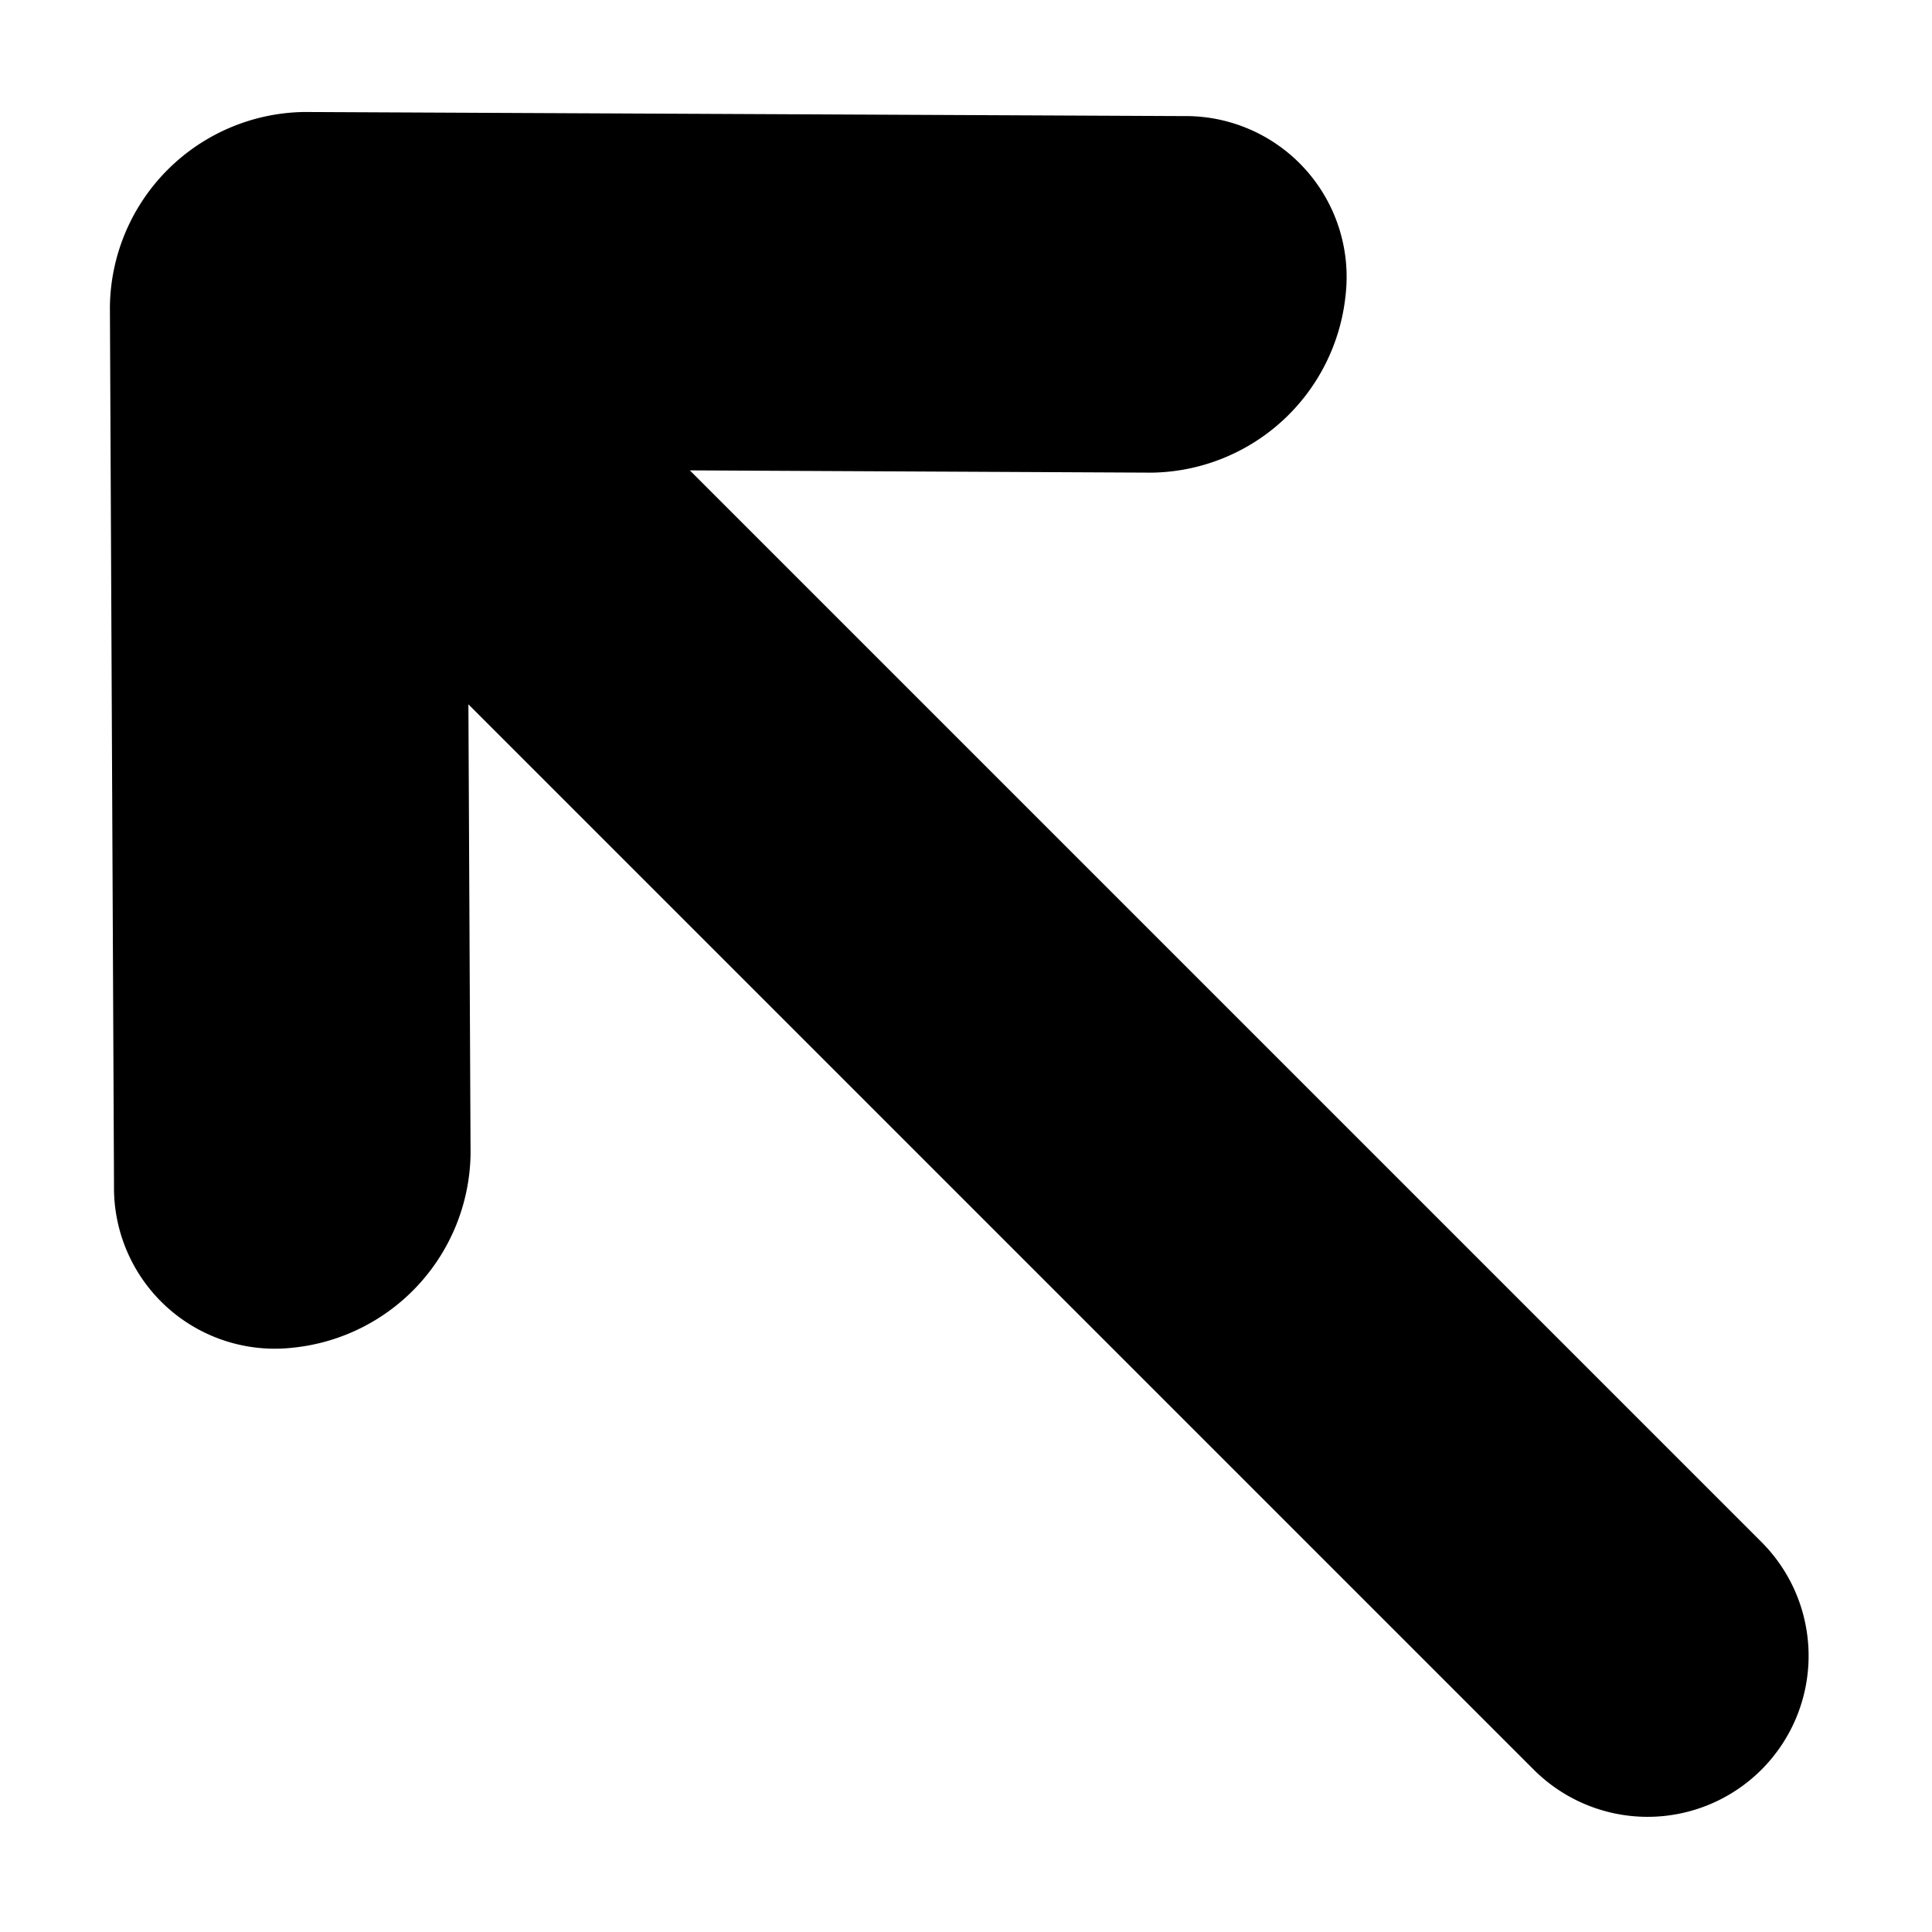 <svg xmlns="http://www.w3.org/2000/svg" viewBox="0 0 12 12"><g id="small-arrow-up-left" transform="translate(-2 -2)"><path id="base-1" d="M9.854 2.347L13.7 6.229a.999.999 0 0 1-.078 1.496 1.228 1.228 0 0 1-1.63-.072L9.973 5.614v9.413a1 1 0 1 1-2 0V5.669L6.008 7.653a1.228 1.228 0 0 1-1.63.072.999.999 0 0 1-.078-1.496l3.846-3.882a1.225 1.225 0 0 1 1.708 0z" transform="rotate(-45 7.293 9.72)"/></g></svg>